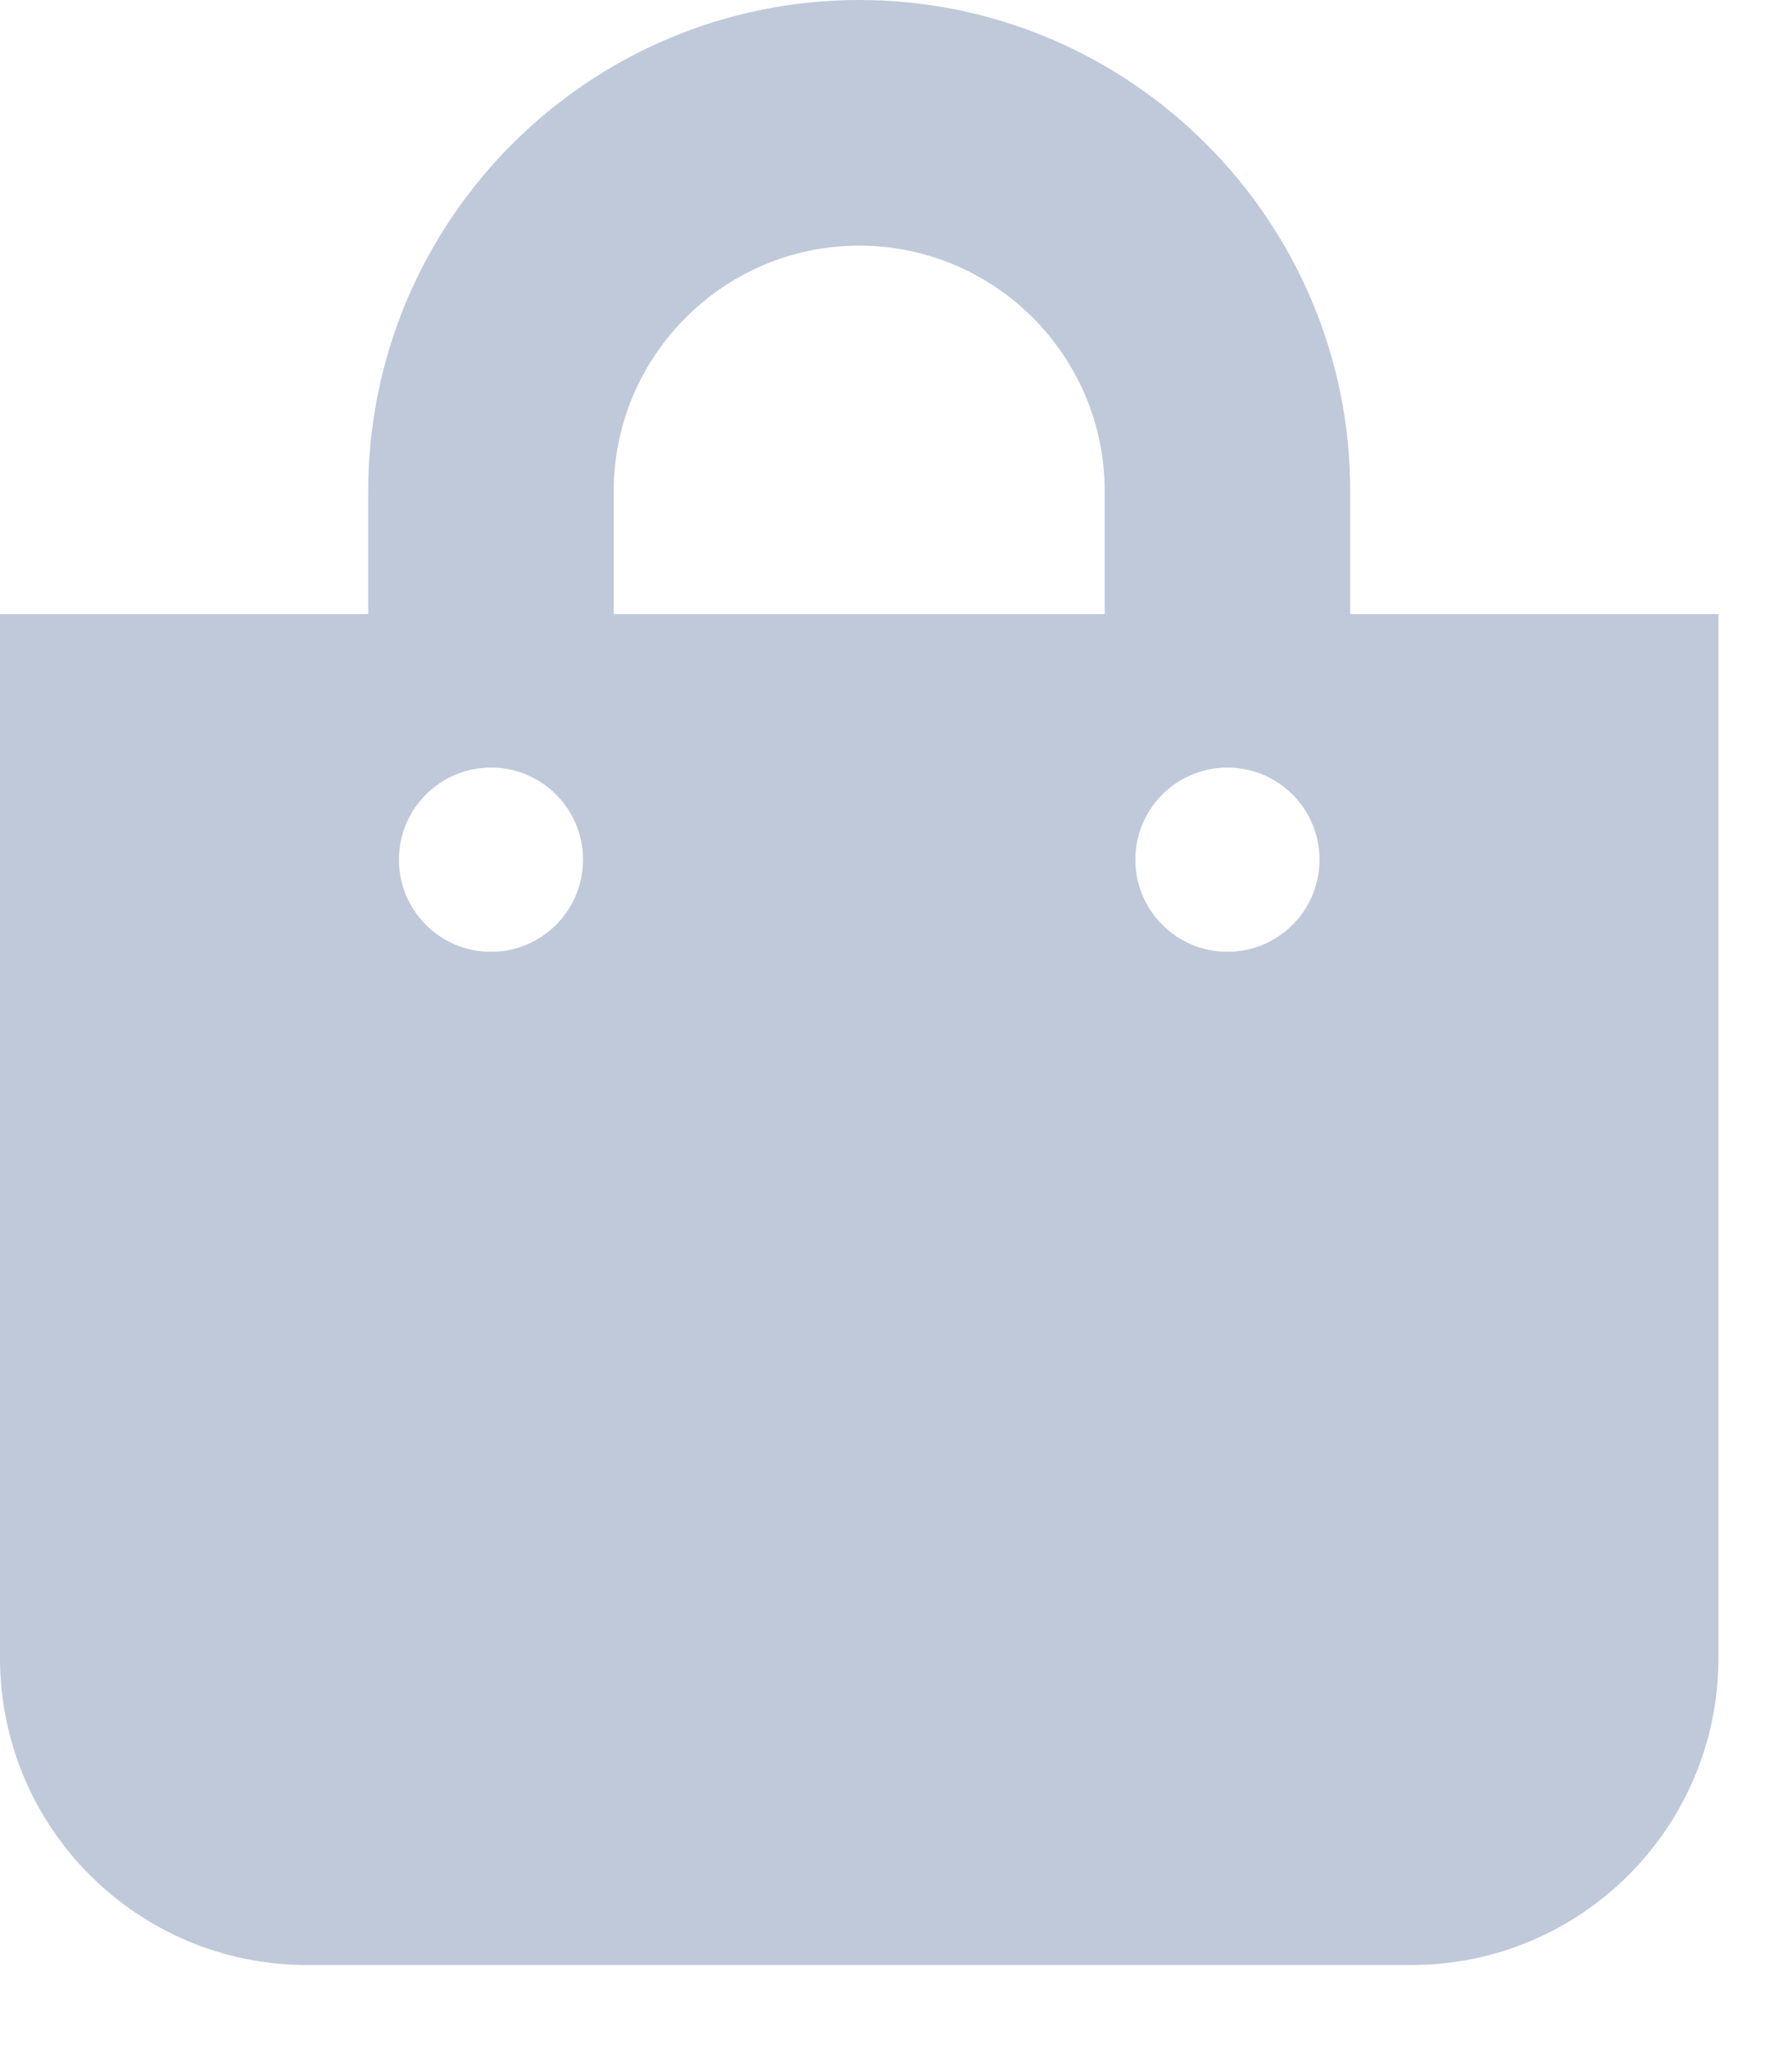 <svg width="21" height="24" viewBox="0 0 21 24" fill="none" xmlns="http://www.w3.org/2000/svg">
<path d="M15.823 7.192V5.754C15.823 2.581 13.242 0 10.069 0C6.896 0 4.315 2.581 4.315 5.754V7.192H0V19.419C0 21.405 1.61 23.015 3.596 23.015H16.542C18.528 23.015 20.138 21.405 20.138 19.419V7.192H15.823ZM7.192 5.754C7.192 4.167 8.483 2.877 10.069 2.877C11.655 2.877 12.946 4.167 12.946 5.754V7.192H7.192V5.754ZM14.384 11.148C13.788 11.148 13.305 10.665 13.305 10.069C13.305 9.473 13.788 8.99 14.384 8.99C14.98 8.99 15.463 9.473 15.463 10.069C15.463 10.665 14.98 11.148 14.384 11.148ZM5.754 11.148C5.158 11.148 4.675 10.665 4.675 10.069C4.675 9.473 5.158 8.99 5.754 8.99C6.349 8.99 6.832 9.473 6.832 10.069C6.832 10.665 6.349 11.148 5.754 11.148Z" fill="#BFC9DA"/>
</svg>
